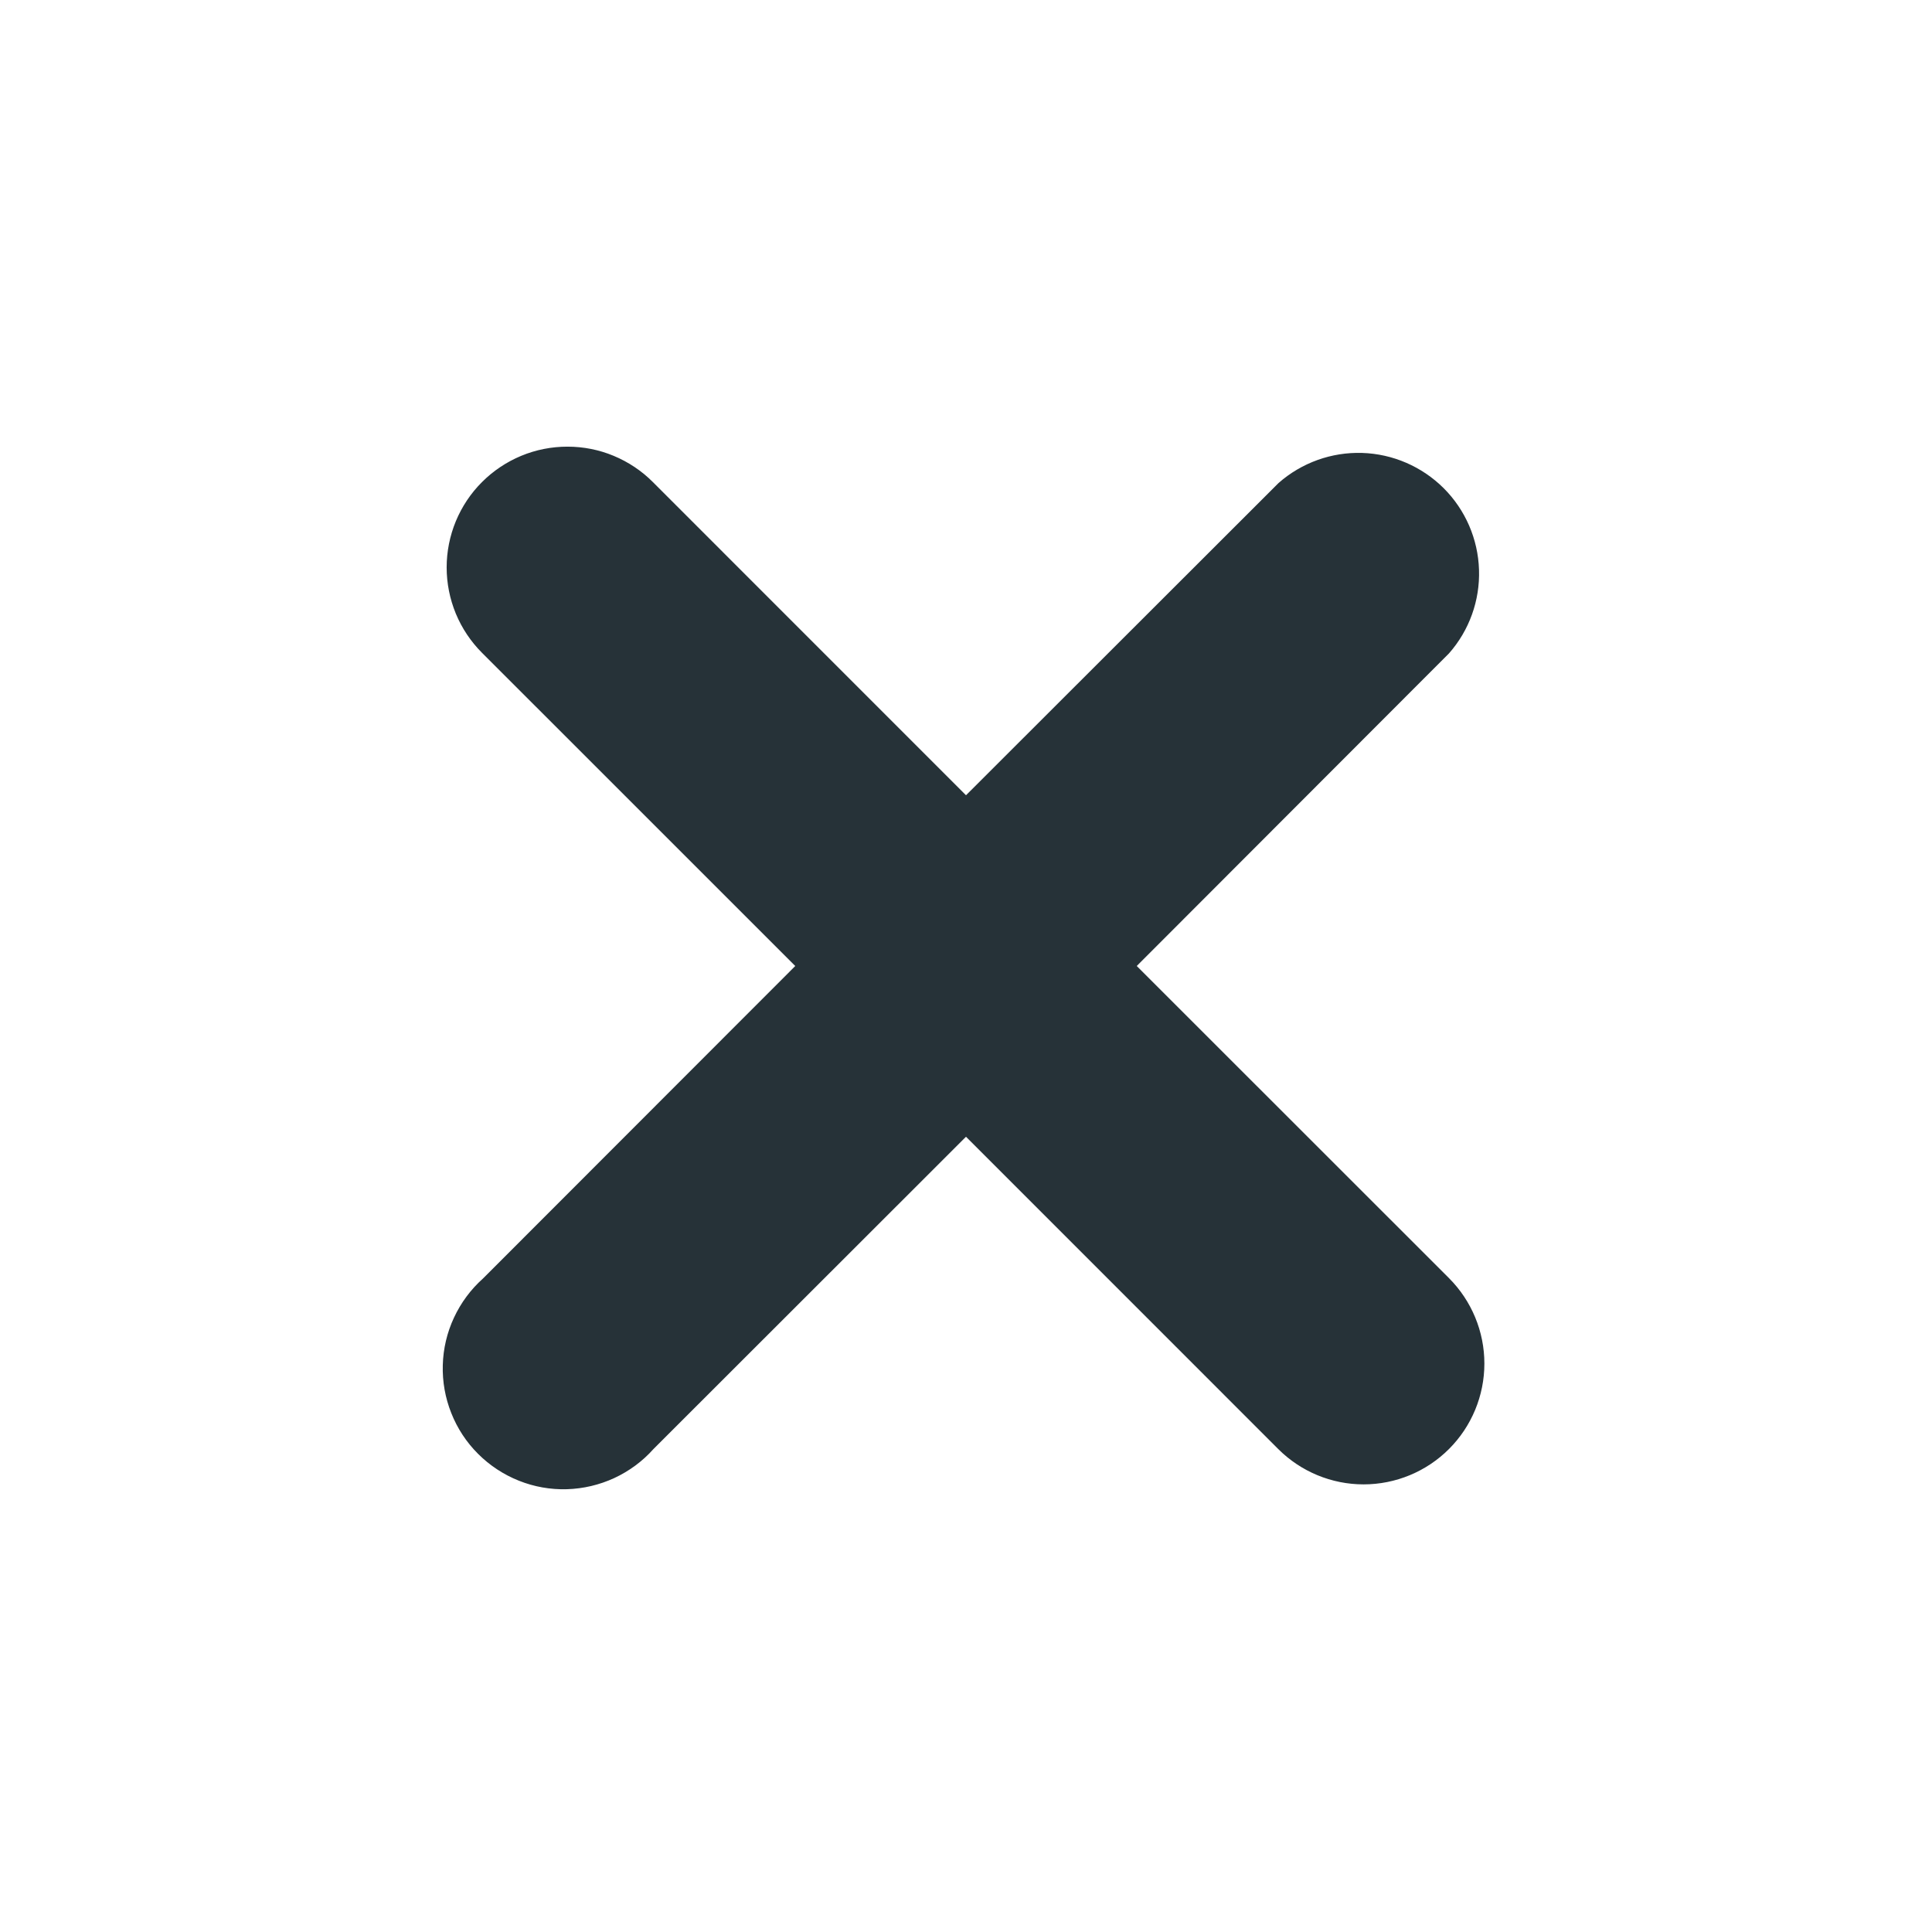 <svg width="32" height="32" viewBox="0 0 32 32" fill="none" xmlns="http://www.w3.org/2000/svg">
<path d="M18.828 16L24 10.822C24.336 10.441 24.514 9.945 24.497 9.437C24.481 8.929 24.272 8.446 23.913 8.087C23.553 7.728 23.07 7.518 22.562 7.502C22.054 7.486 21.559 7.664 21.177 8L16 13.172L10.813 7.984C10.628 7.798 10.407 7.651 10.164 7.55C9.922 7.449 9.662 7.398 9.399 7.398C9.136 7.398 8.876 7.449 8.633 7.55C8.39 7.651 8.17 7.798 7.984 7.984C7.798 8.169 7.651 8.39 7.55 8.633C7.45 8.875 7.398 9.136 7.398 9.398C7.398 9.661 7.45 9.921 7.55 10.164C7.651 10.407 7.798 10.627 7.984 10.813L13.172 16L8 21.176C7.797 21.357 7.634 21.578 7.519 21.825C7.404 22.071 7.341 22.339 7.334 22.611C7.326 22.883 7.374 23.153 7.475 23.406C7.575 23.659 7.726 23.889 7.919 24.081C8.111 24.273 8.341 24.424 8.594 24.525C8.846 24.626 9.117 24.674 9.389 24.666C9.661 24.658 9.928 24.595 10.175 24.481C10.422 24.366 10.643 24.203 10.824 24L16 18.828L21.171 24C21.546 24.375 22.055 24.586 22.585 24.586C23.116 24.586 23.625 24.375 24 24C24.375 23.625 24.586 23.116 24.586 22.585C24.586 22.054 24.375 21.546 24 21.17L18.828 16Z" fill="#263238"/>
</svg>
